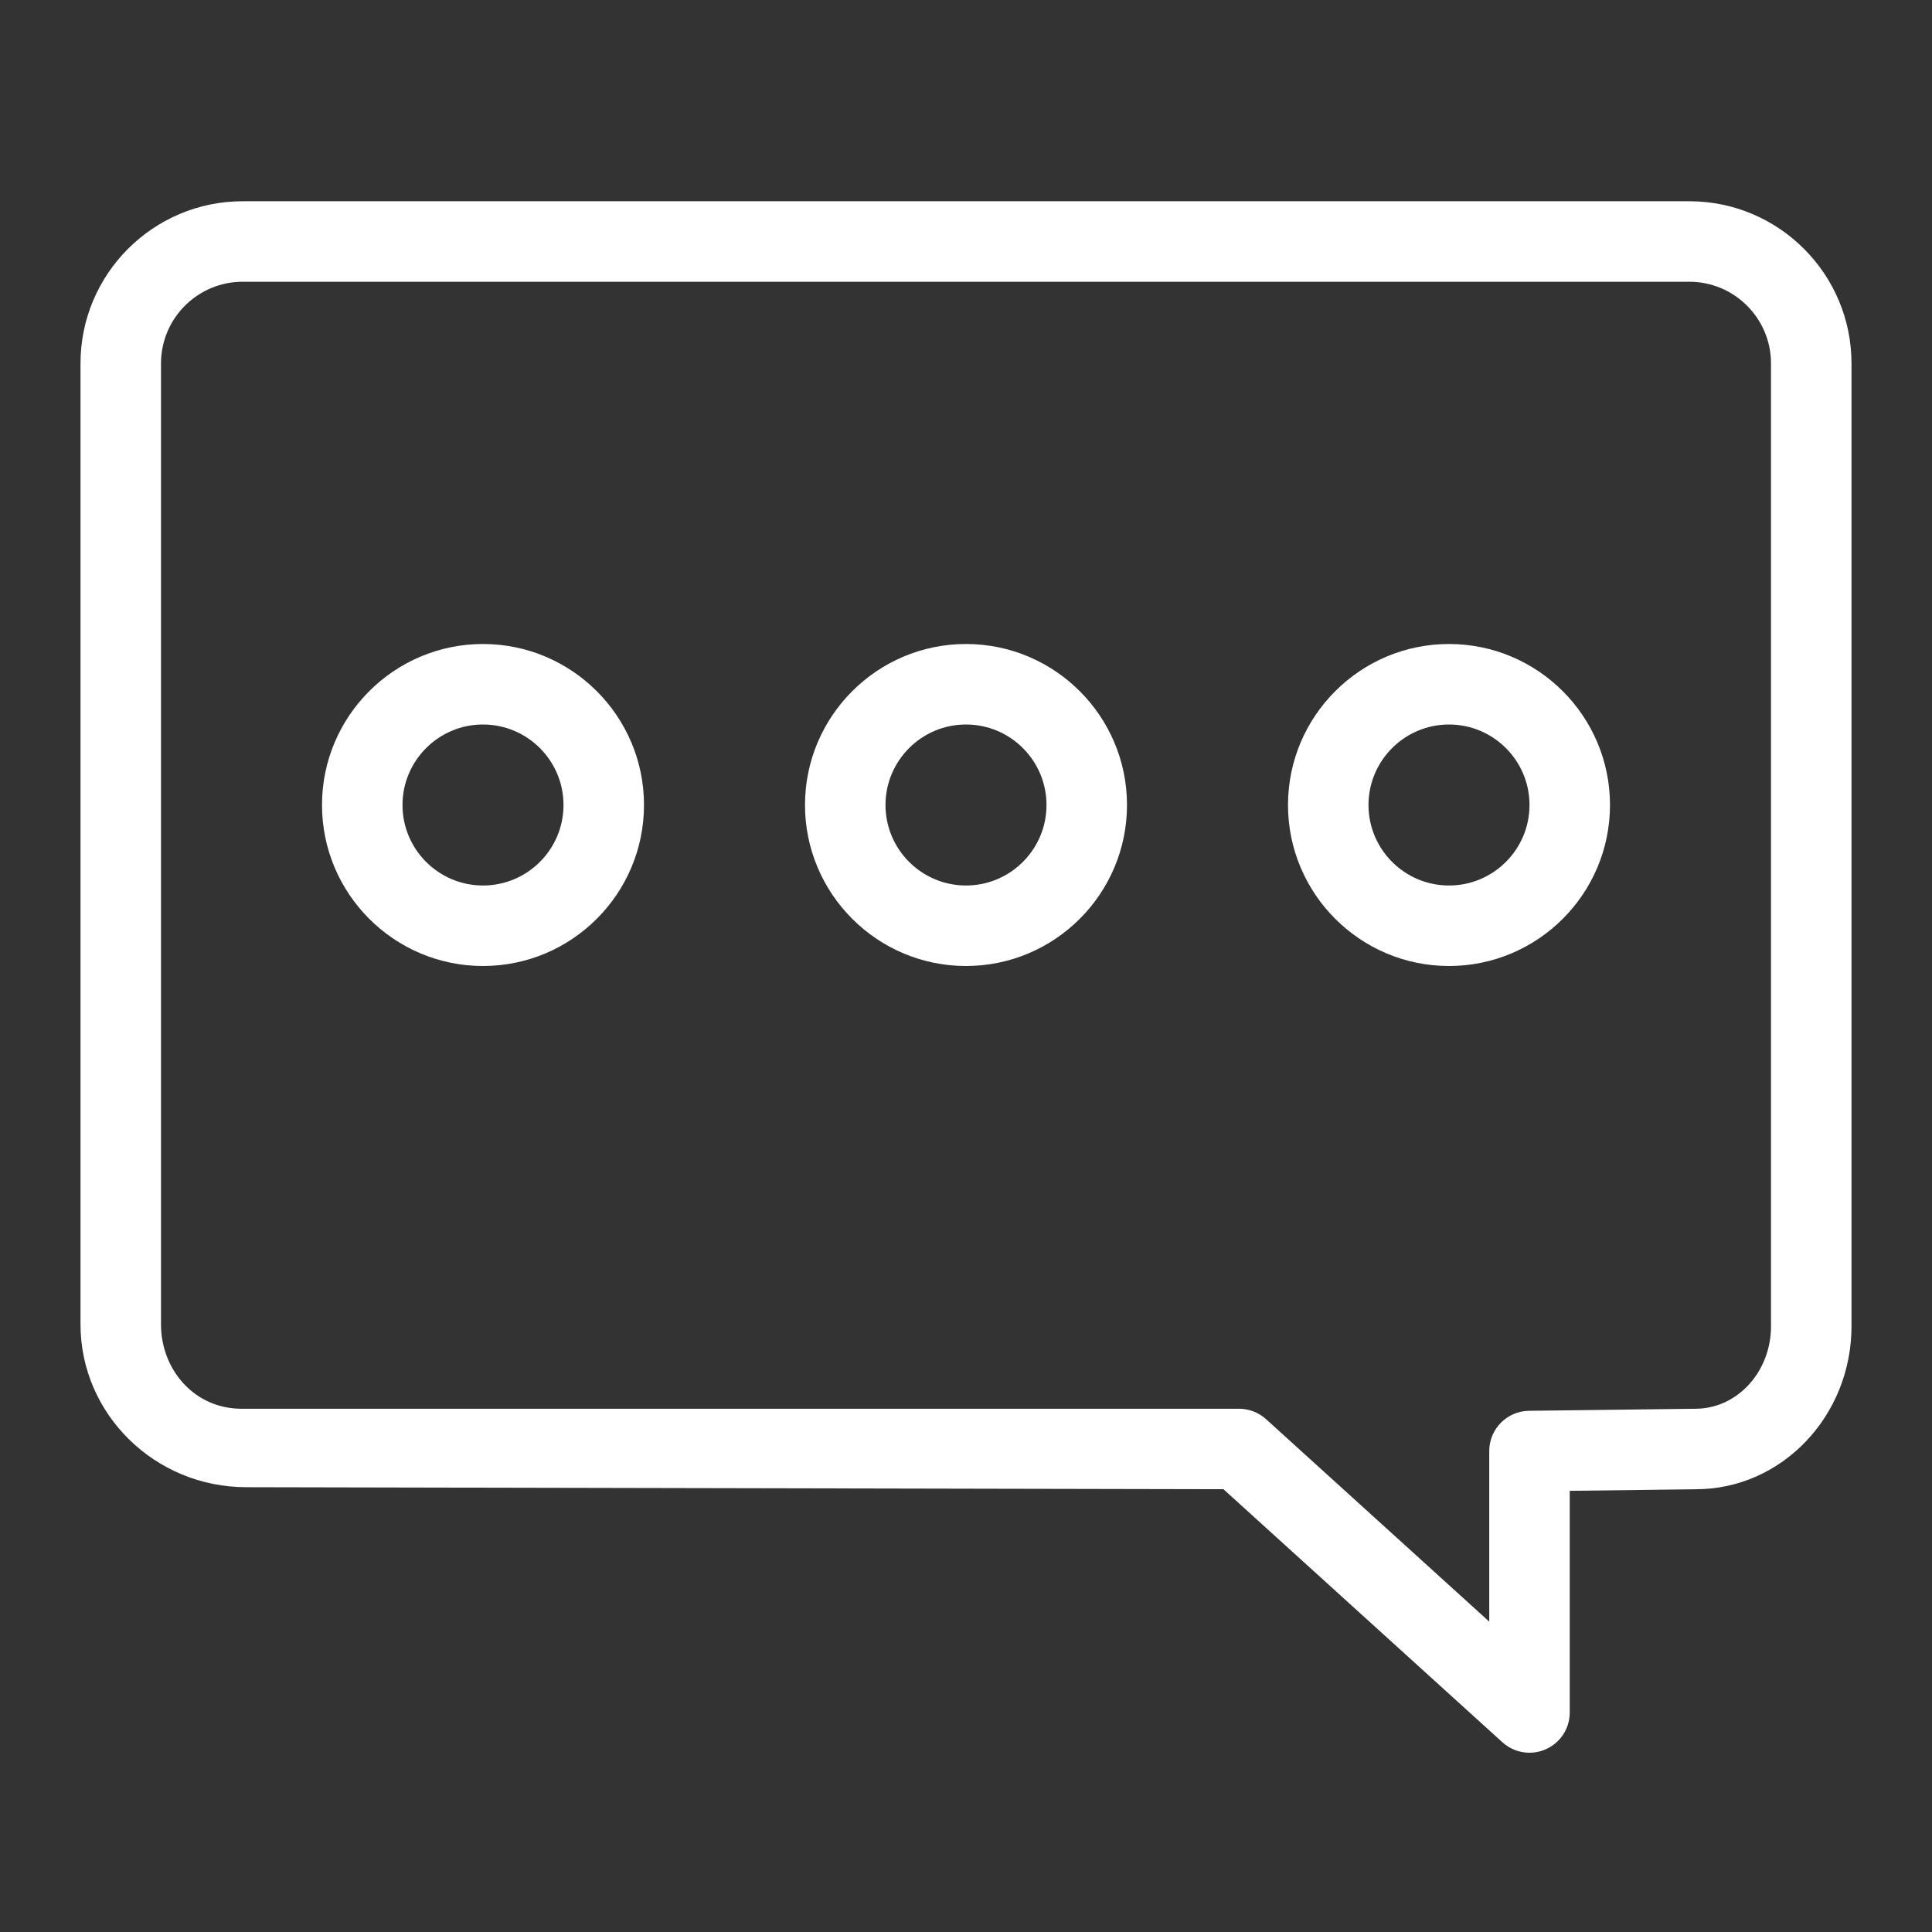 <svg xmlns="http://www.w3.org/2000/svg" xmlns:xlink="http://www.w3.org/1999/xlink" width="48" height="48" version="1.1" viewBox="0 0 48 48"><rect x="0" y="0" width="48" height="48" fill="#333333" stroke="none"/><title>Icon-Resource/General-Resource/Res_Chat_48_Dark</title><g id="Icon-Resource/General-Resource/Res_Chat_48" fill="none" fill-rule="evenodd" stroke="none" stroke-width="1"><path id="Fill-1" fill="#FFF" d="M36,22 C34.897,22 34,21.103 34,20 C34,18.897 34.897,18 36,18 C37.103,18 38,18.897 38,20 C38,21.103 37.103,22 36,22 L36,22 Z M36,16 C33.794,16 32,17.794 32,20 C32,22.206 33.794,24 36,24 C38.206,24 40,22.206 40,20 C40,17.794 38.206,16 36,16 L36,16 Z M24,22 C22.897,22 22,21.103 22,20 C22,18.897 22.897,18 24,18 C25.103,18 26,18.897 26,20 C26,21.103 25.103,22 24,22 L24,22 Z M24,16 C21.794,16 20,17.794 20,20 C20,22.206 21.794,24 24,24 C26.206,24 28,22.206 28,20 C28,17.794 26.206,16 24,16 L24,16 Z M12,22 C10.897,22 10,21.103 10,20 C10,18.897 10.897,18 12,18 C13.103,18 14,18.897 14,20 C14,21.103 13.103,22 12,22 L12,22 Z M12,16 C9.794,16 8,17.794 8,20 C8,22.206 9.794,24 12,24 C14.206,24 16,22.206 16,20 C16,17.794 14.206,16 12,16 L12,16 Z M44,32.95 C44,34.081 43.163,35 42.121,35 L37.988,35.051 C37.44,35.058 37,35.504 37,36.051 L37,40.289 L31.455,35.259 C31.271,35.093 31.033,35 30.785,35 L6,35 C4.831,35 4,34.031 4,32.904 L4,9.029 C4,7.91 4.91,7 6.029,7 L41.971,7 C43.09,7 44,7.91 44,9.029 L44,32.95 Z M41.971,5 L6.029,5 C3.807,5 2,6.807 2,9.029 L2,32.904 C2,35.134 3.848,36.949 6.118,36.949 L30.396,36.999 L37.328,43.287 C37.516,43.458 37.756,43.546 38,43.546 C38.137,43.546 38.275,43.518 38.405,43.46 C38.767,43.3 39,42.942 39,42.546 L39,37.039 L42.133,37 C44.265,37 46,35.183 46,32.95 L46,9.029 C46,6.807 44.193,5 41.971,5 L41.971,5 Z"/></g></svg>